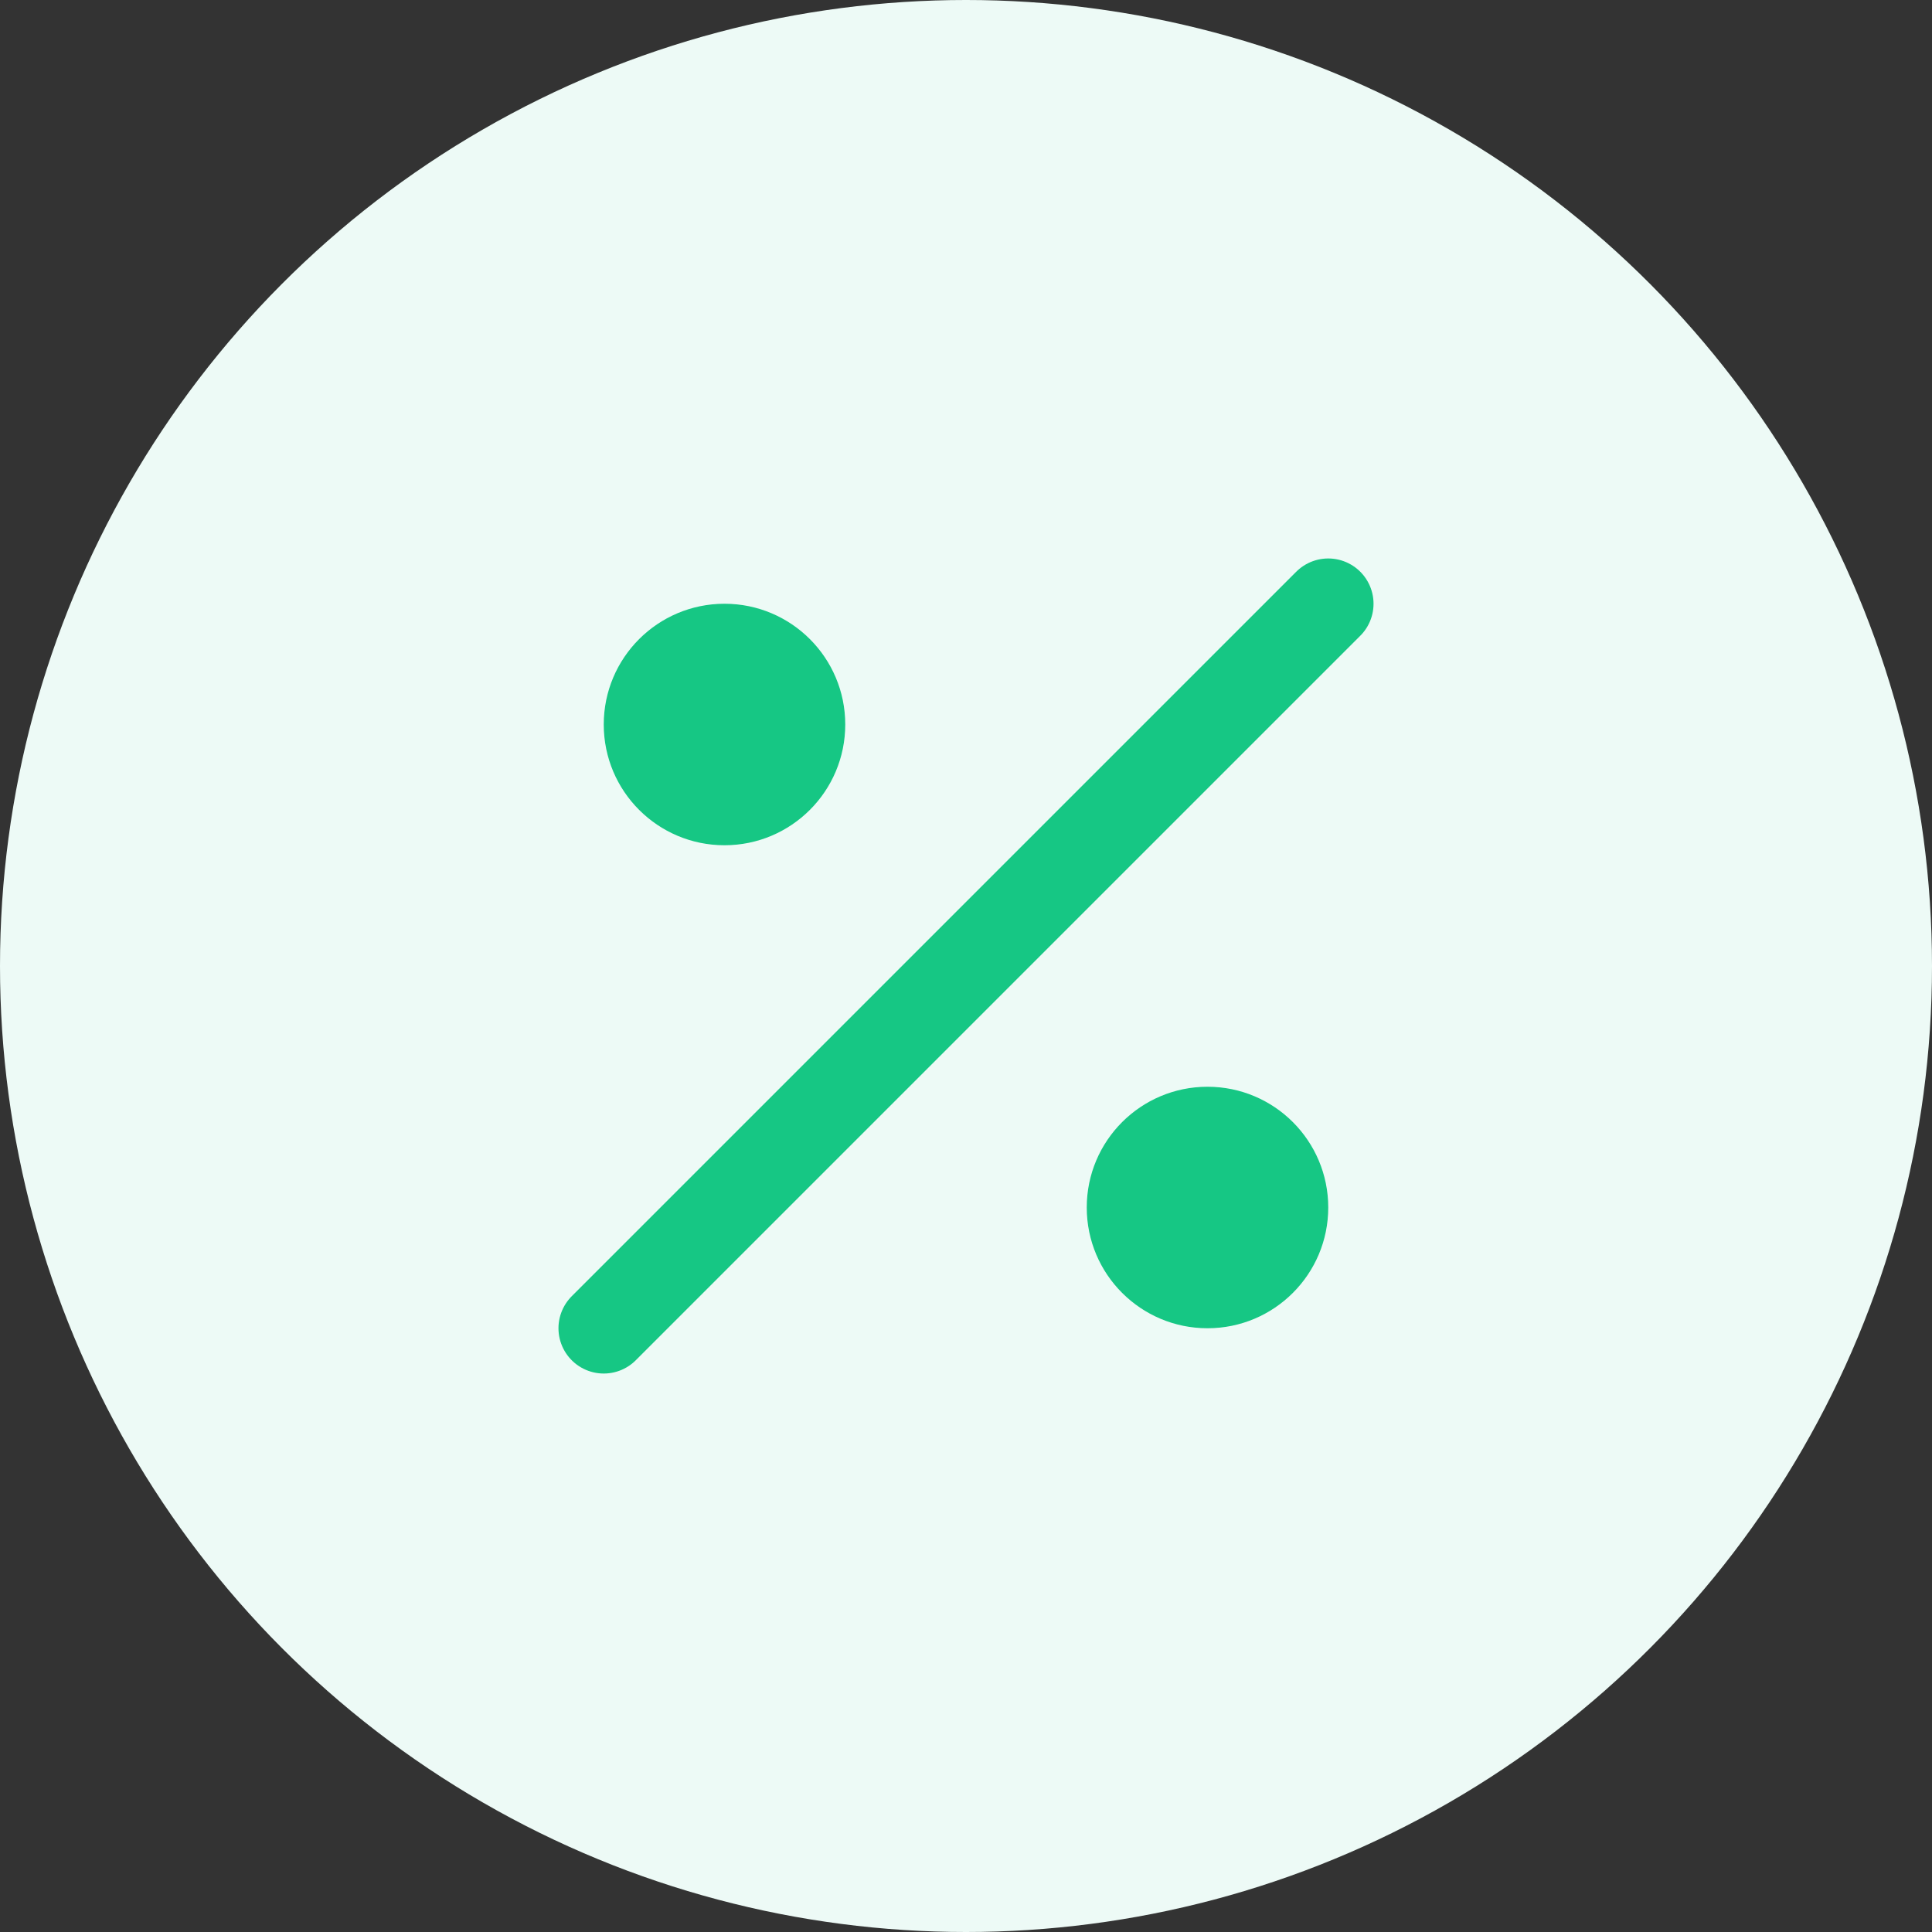 <?xml version="1.0" encoding="UTF-8"?>
<svg width="64" height="64" viewBox="0 0 64 64" fill="none" xmlns="http://www.w3.org/2000/svg">
    <rect x="0" y="0" width="64" height="64" fill="#333333" stroke="none"/>
    <!-- 背景圆圈 -->
    <circle cx="32" cy="32" r="32" fill="#EDFAF6"/>
    
    <!-- 百分比符号 -->
    <circle cx="24" cy="24" r="4" fill="#16C784"/>
    <circle cx="40" cy="40" r="4" fill="#16C784"/>
    <line x1="20" y1="44" x2="44" y2="20" stroke="#16C784" stroke-width="3" stroke-linecap="round"/>
</svg> 